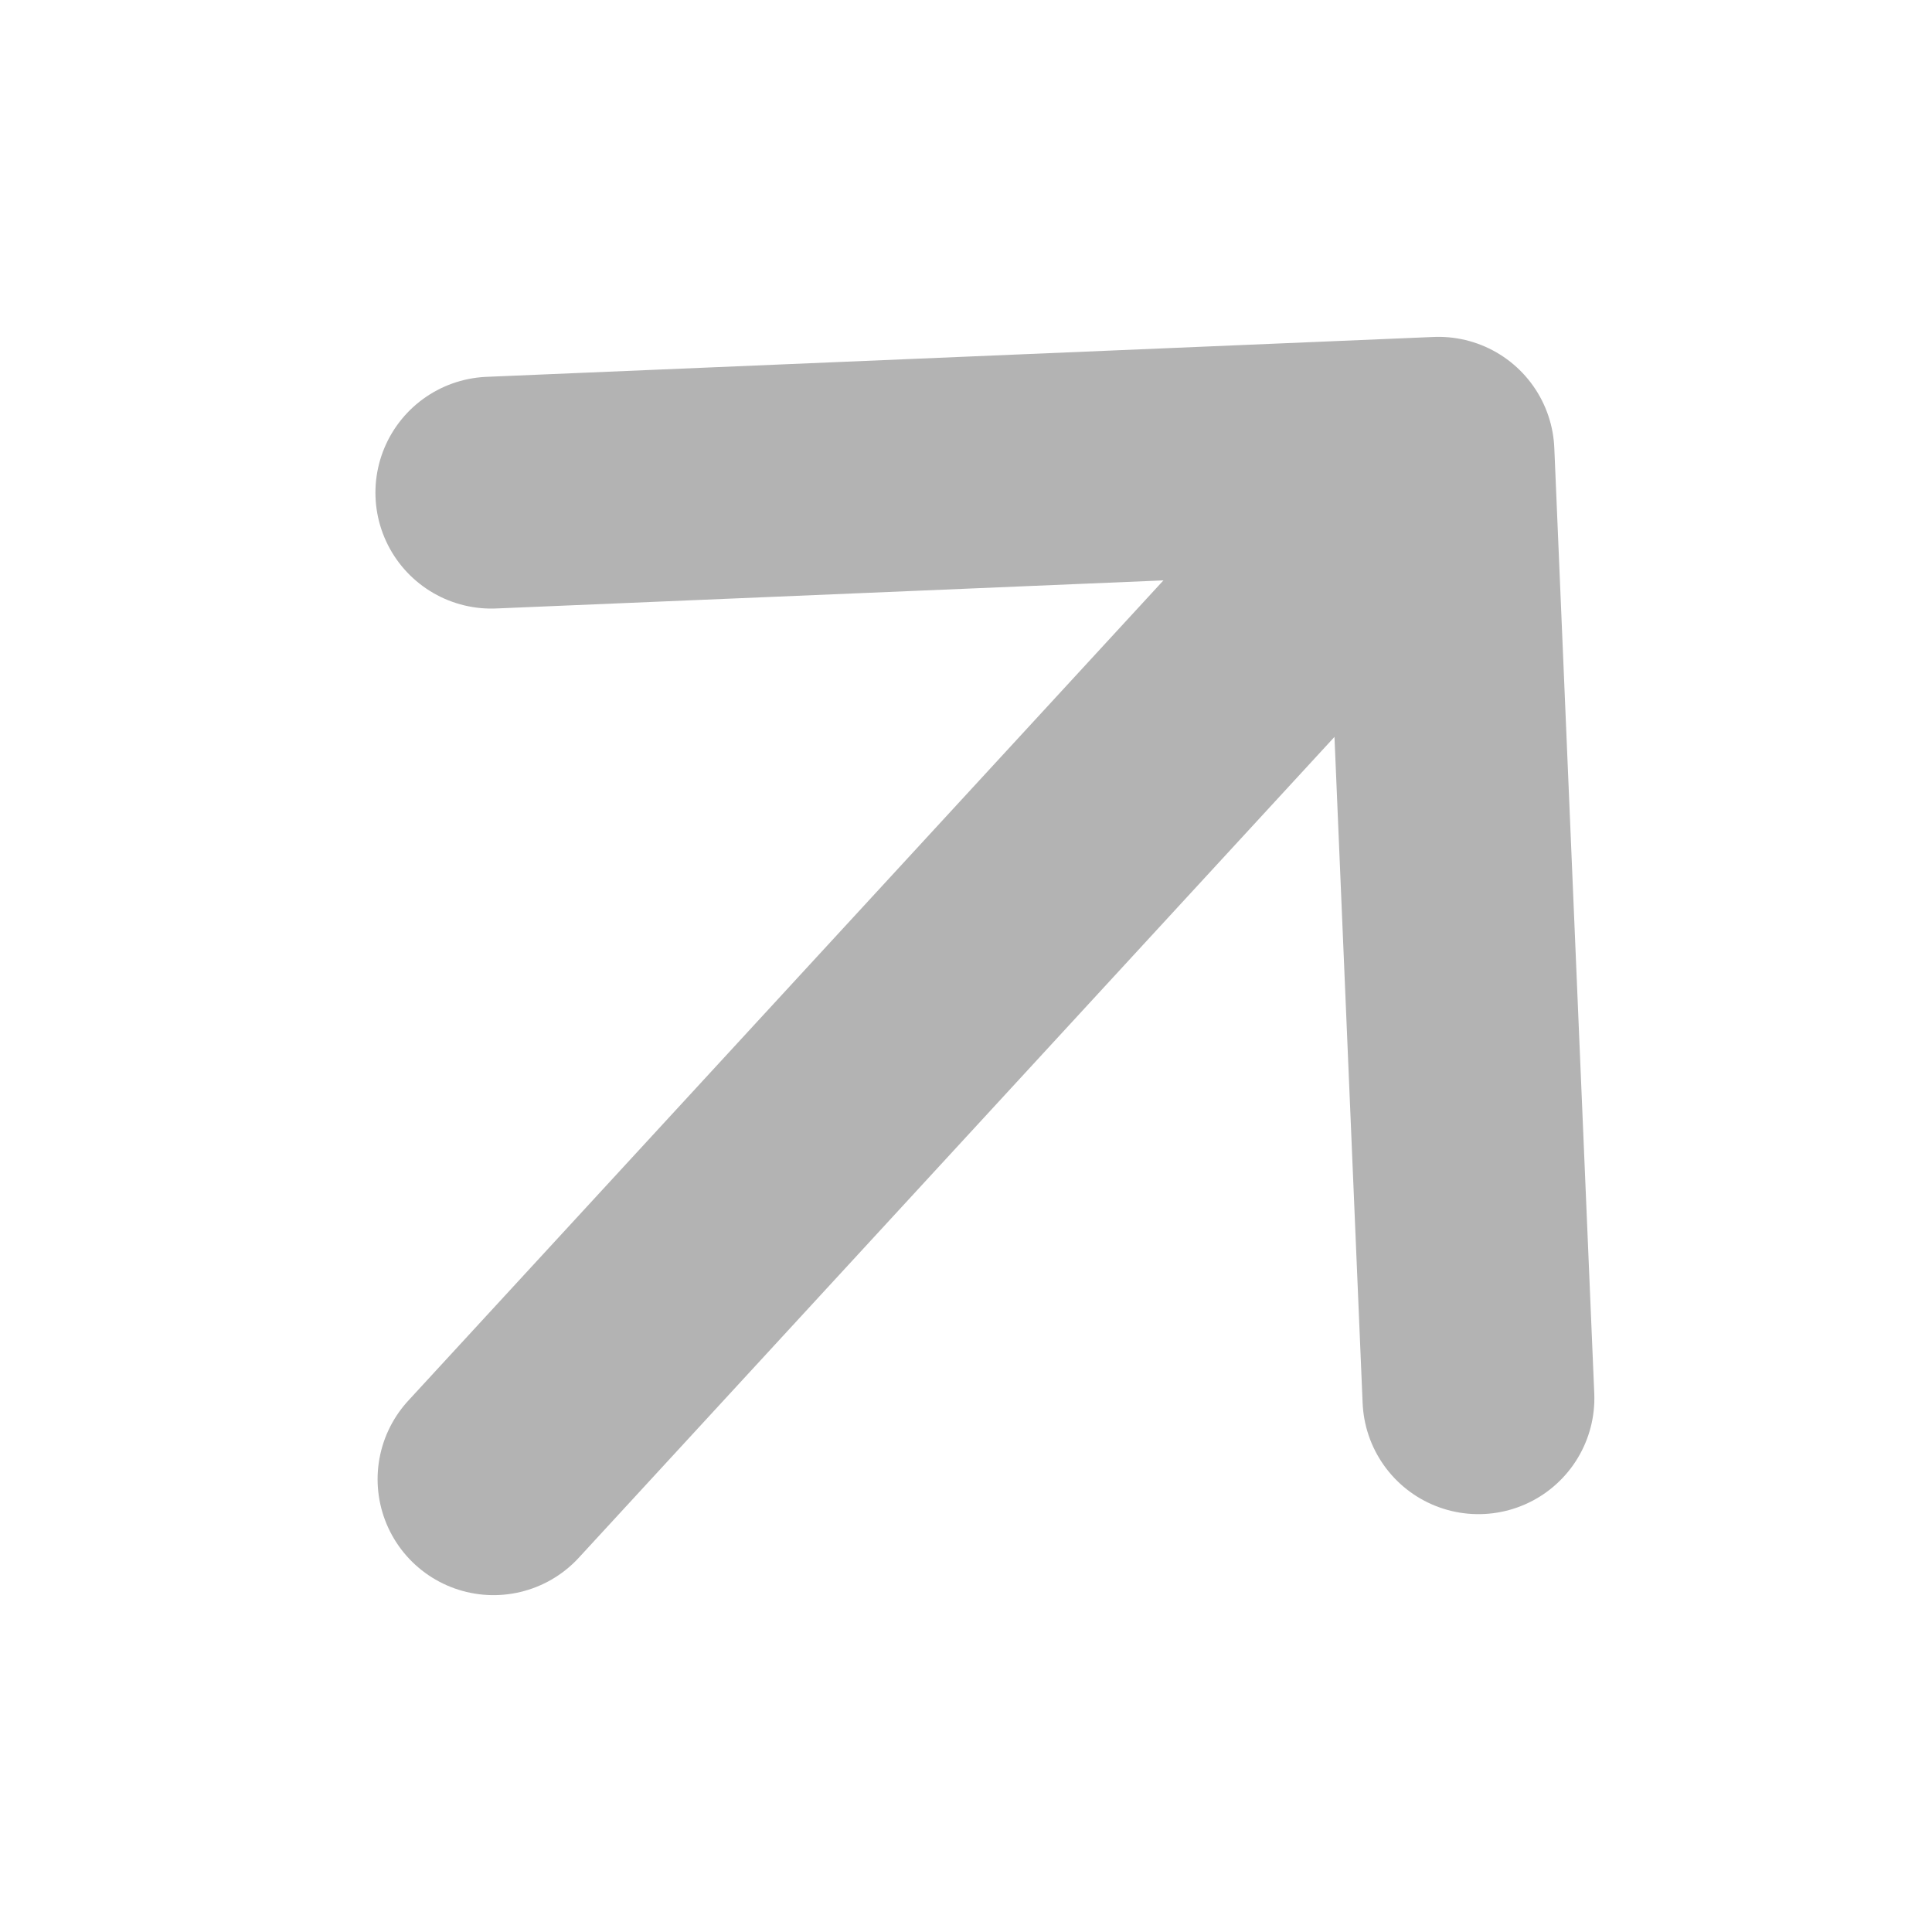 <svg width="25" height="25" viewBox="0 0 25 25" fill="none" xmlns="http://www.w3.org/2000/svg">
<path d="M6.386 19.141L18.614 5.859M18.614 5.859L19.131 18.093M18.614 5.859L6.358 6.375" stroke="#B3B3B3" stroke-width="3" stroke-linecap="round" stroke-linejoin="round"/>
</svg>
